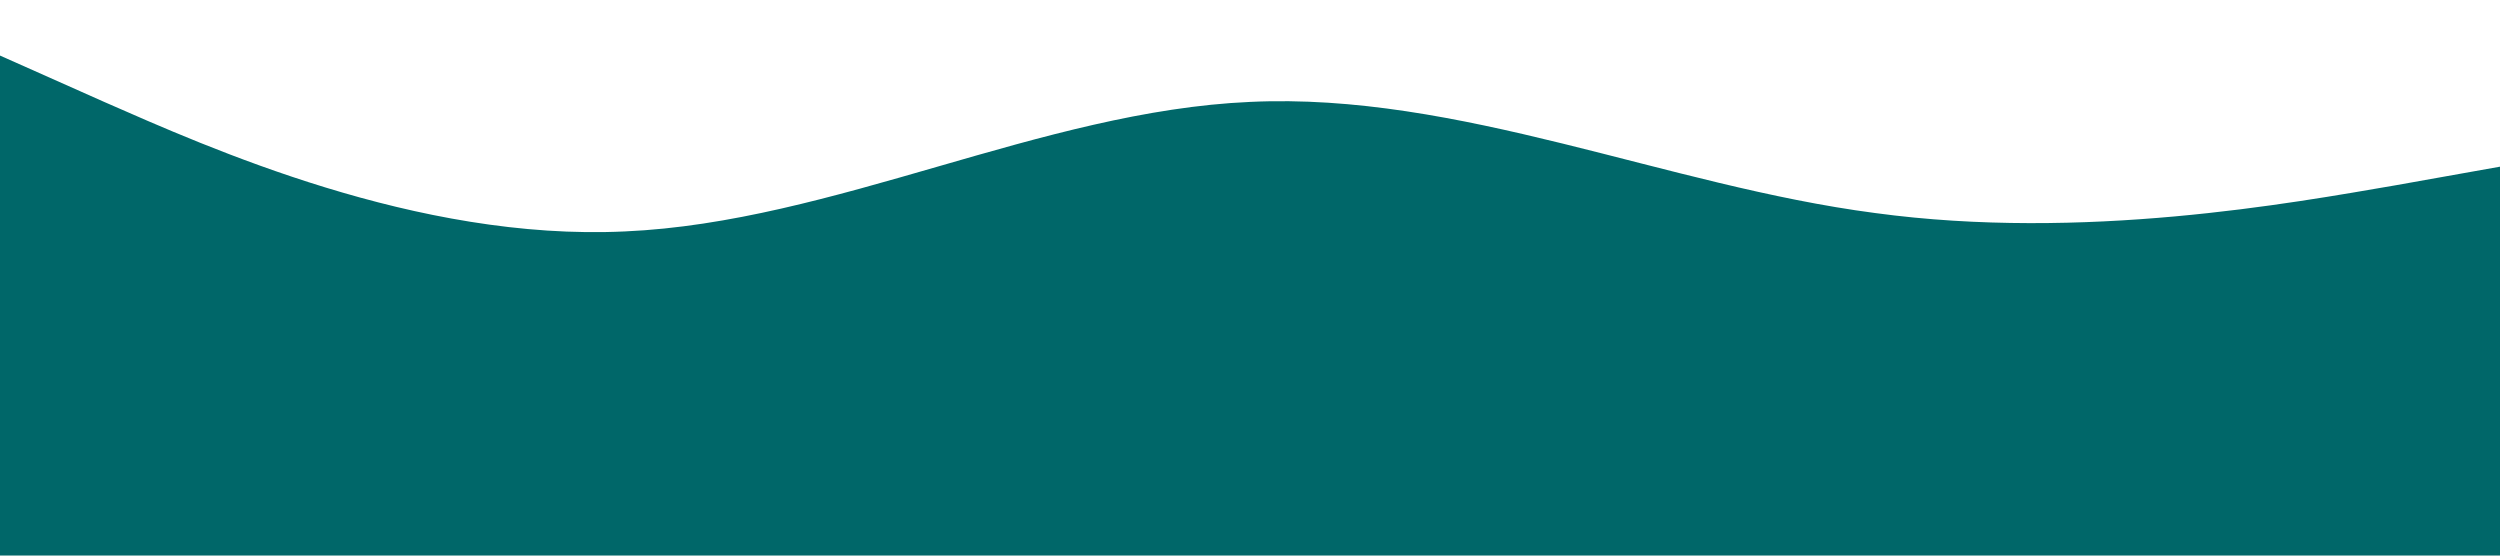 <svg  xmlns="http://www.w3.org/2000/svg" viewBox="0 0 1440 320">
    <path  fill ='#006769' className ='' fill-opacity="1" d="M0,32L60,58.7C120,85,240,139,360,133.3C480,128,600,64,720,58.7C840,53,960,107,1080,122.7C1200,139,1320,117,1380,106.7L1440,96L1440,320L1380,320C1320,320,1200,320,1080,320C960,320,840,320,720,320C600,320,480,320,360,320C240,320,120,320,60,320L0,320Z"></path></svg>
